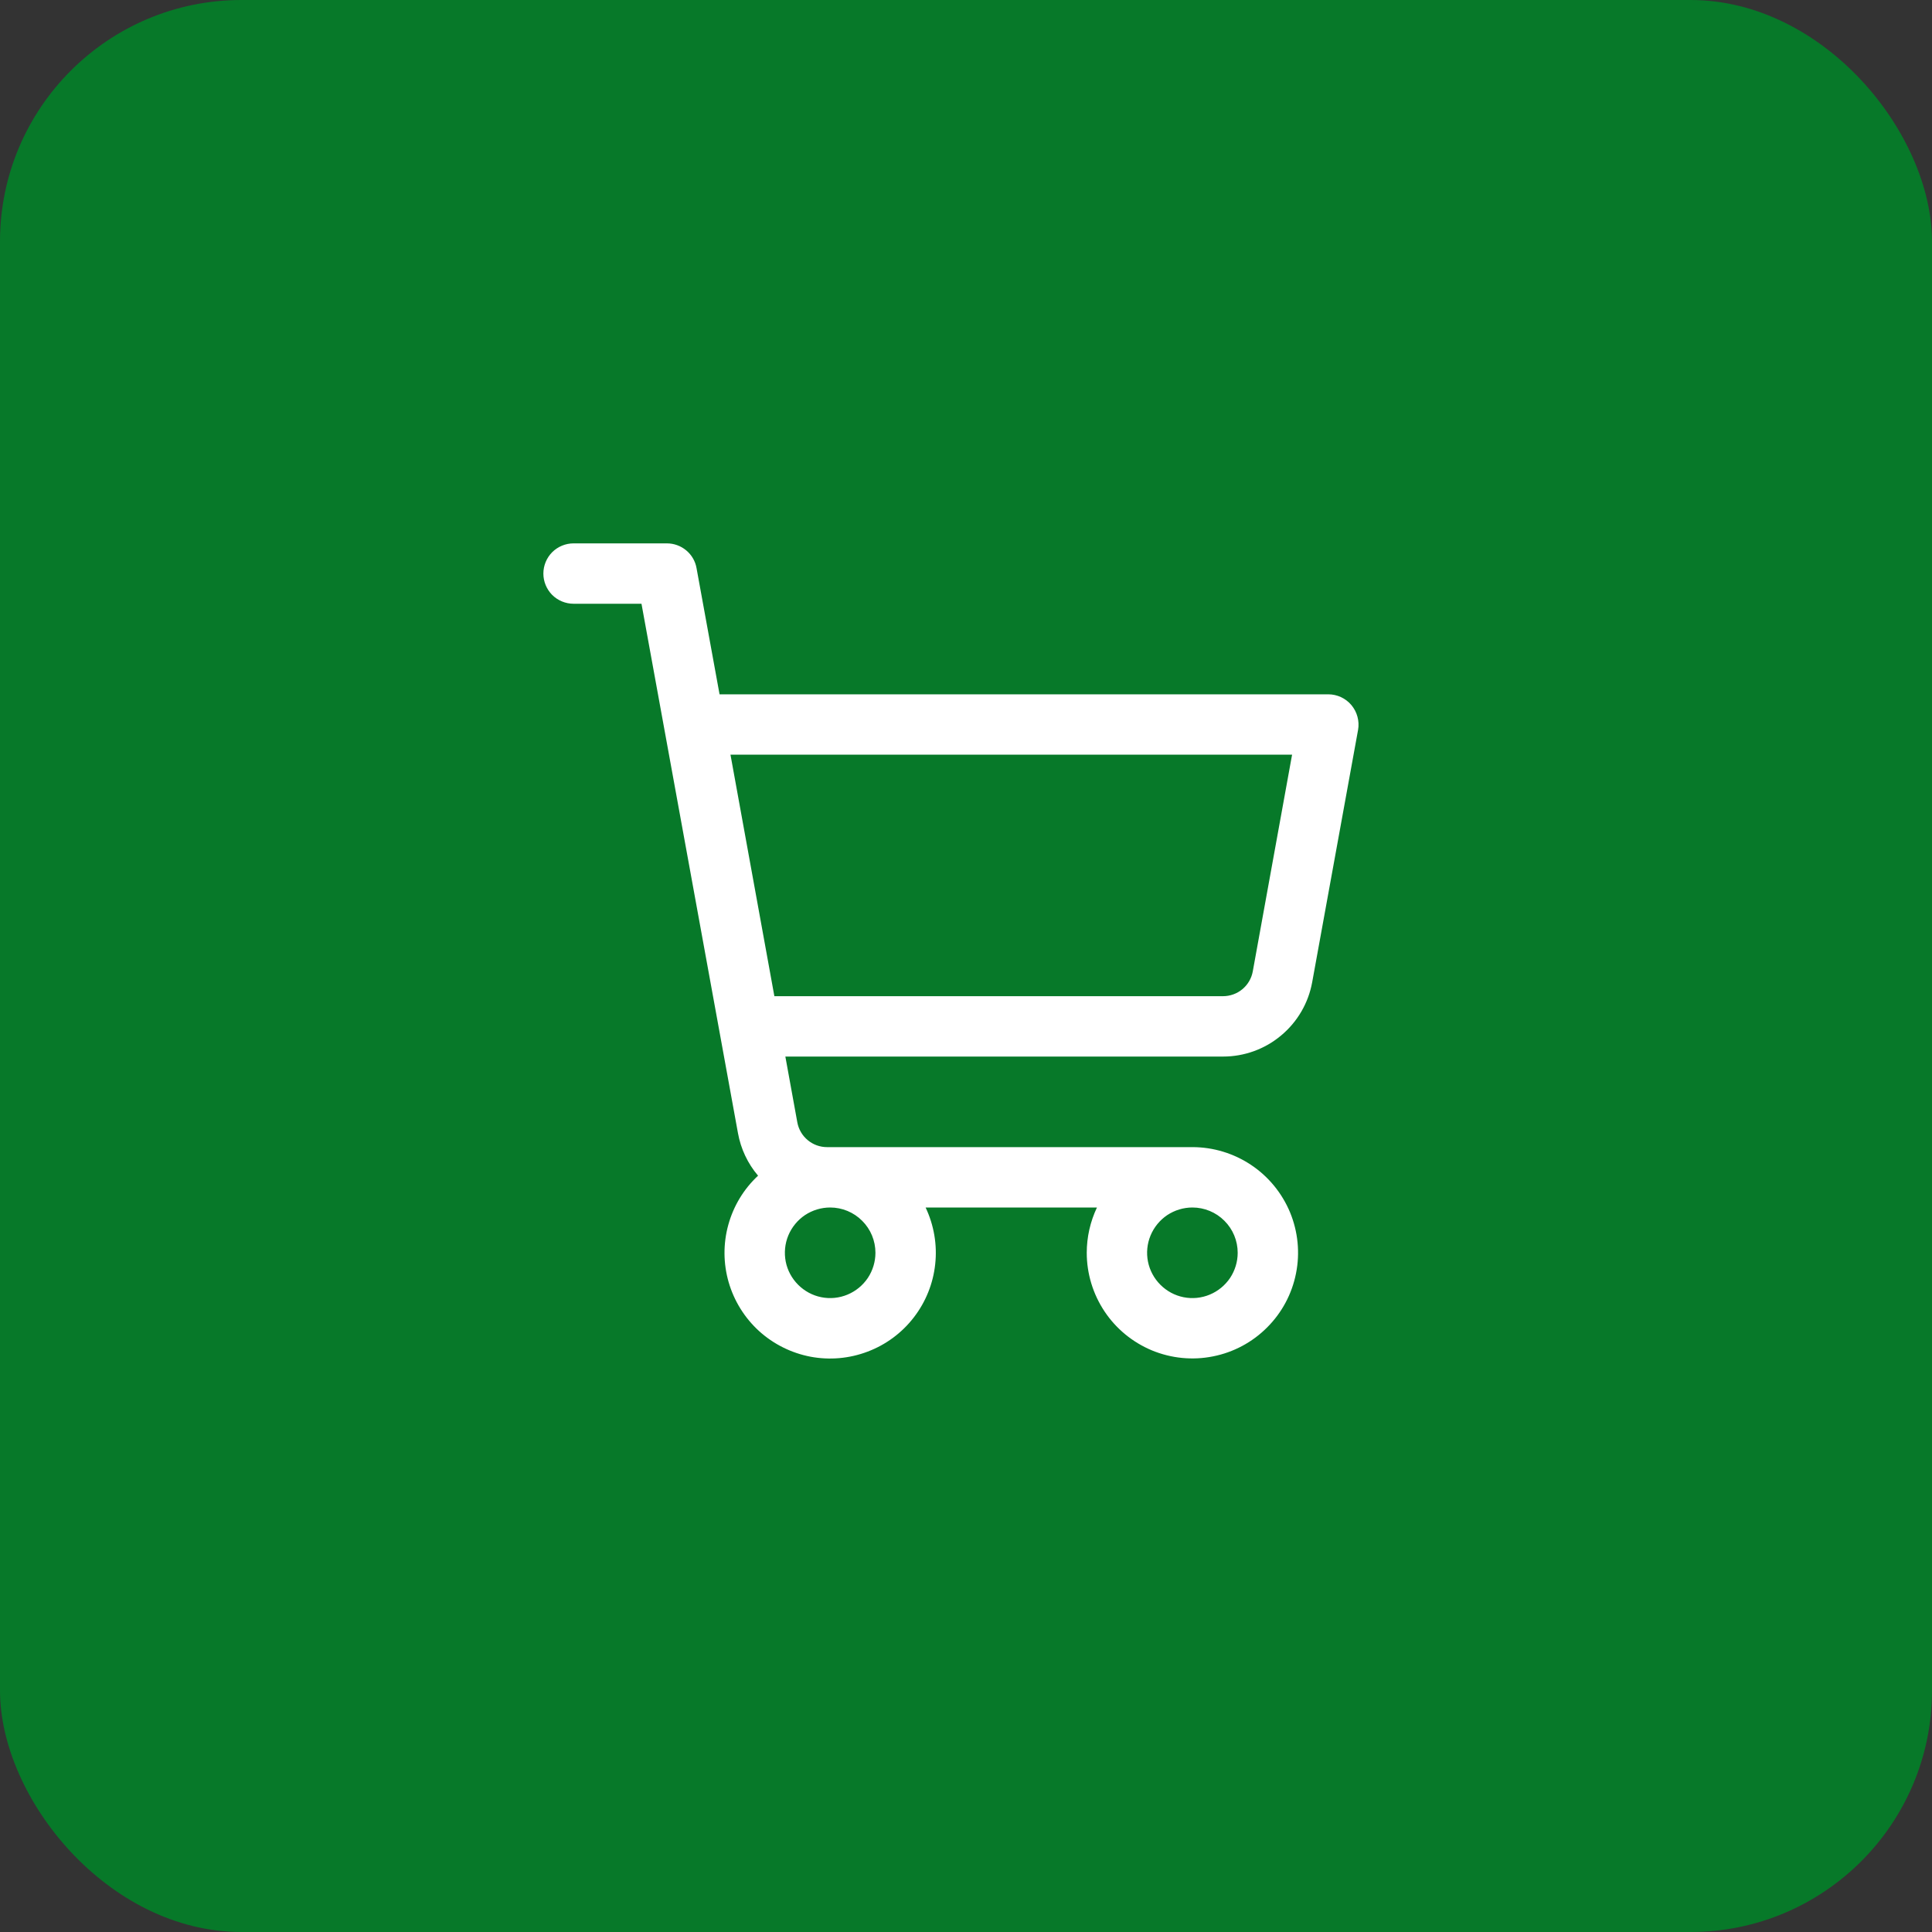 <svg width="32" height="32" viewBox="0 0 32 32" fill="none" xmlns="http://www.w3.org/2000/svg">
<rect x="0" y="0" width="32" height="32" fill="#333333" stroke="none"/>
<rect width="32" height="32" rx="4" fill="#077929"/>
<path d="M22.384 11.679C22.337 11.623 22.278 11.578 22.212 11.547C22.145 11.516 22.073 11.5 22 11.5H11.918L11.537 9.411C11.517 9.295 11.456 9.191 11.366 9.116C11.276 9.041 11.163 9 11.046 9H9.5C9.367 9 9.24 9.053 9.146 9.146C9.053 9.24 9 9.367 9 9.5C9 9.633 9.053 9.76 9.146 9.854C9.24 9.947 9.367 10 9.5 10H10.625L12.223 18.768C12.27 19.028 12.384 19.271 12.556 19.473C12.319 19.693 12.149 19.975 12.063 20.287C11.977 20.598 11.979 20.927 12.069 21.238C12.159 21.548 12.333 21.828 12.572 22.046C12.811 22.263 13.106 22.41 13.423 22.471C13.741 22.531 14.069 22.502 14.371 22.387C14.673 22.273 14.938 22.077 15.135 21.821C15.333 21.565 15.456 21.259 15.49 20.938C15.525 20.617 15.469 20.292 15.331 20H18.169C18.058 20.234 18 20.491 18 20.75C18 21.096 18.103 21.434 18.295 21.722C18.487 22.01 18.761 22.234 19.08 22.367C19.4 22.499 19.752 22.534 20.091 22.466C20.431 22.399 20.743 22.232 20.987 21.987C21.232 21.743 21.399 21.431 21.466 21.091C21.534 20.752 21.499 20.4 21.367 20.08C21.234 19.761 21.01 19.487 20.722 19.295C20.434 19.103 20.096 19 19.75 19H13.698C13.581 19 13.468 18.959 13.378 18.884C13.288 18.809 13.227 18.705 13.206 18.589L13.008 17.5H20.258C20.609 17.5 20.95 17.377 21.219 17.151C21.489 16.926 21.671 16.614 21.734 16.268L22.494 12.089C22.507 12.017 22.503 11.943 22.484 11.872C22.465 11.801 22.431 11.736 22.384 11.679ZM14.5 20.75C14.5 20.898 14.456 21.043 14.374 21.167C14.291 21.29 14.174 21.386 14.037 21.443C13.9 21.5 13.749 21.515 13.604 21.486C13.458 21.457 13.325 21.385 13.22 21.28C13.115 21.175 13.043 21.042 13.014 20.896C12.986 20.751 13 20.6 13.057 20.463C13.114 20.326 13.21 20.209 13.333 20.126C13.457 20.044 13.602 20 13.75 20C13.949 20 14.14 20.079 14.28 20.22C14.421 20.36 14.5 20.551 14.5 20.75ZM20.5 20.75C20.5 20.898 20.456 21.043 20.374 21.167C20.291 21.29 20.174 21.386 20.037 21.443C19.9 21.5 19.749 21.515 19.604 21.486C19.458 21.457 19.325 21.385 19.22 21.28C19.115 21.175 19.043 21.042 19.014 20.896C18.985 20.751 19 20.6 19.057 20.463C19.114 20.326 19.21 20.209 19.333 20.126C19.457 20.044 19.602 20 19.75 20C19.949 20 20.14 20.079 20.28 20.22C20.421 20.36 20.5 20.551 20.5 20.75ZM20.75 16.089C20.729 16.205 20.668 16.309 20.578 16.384C20.488 16.459 20.374 16.5 20.256 16.5H12.826L12.099 12.5H21.401L20.75 16.089Z" fill="white"/>
</svg>
